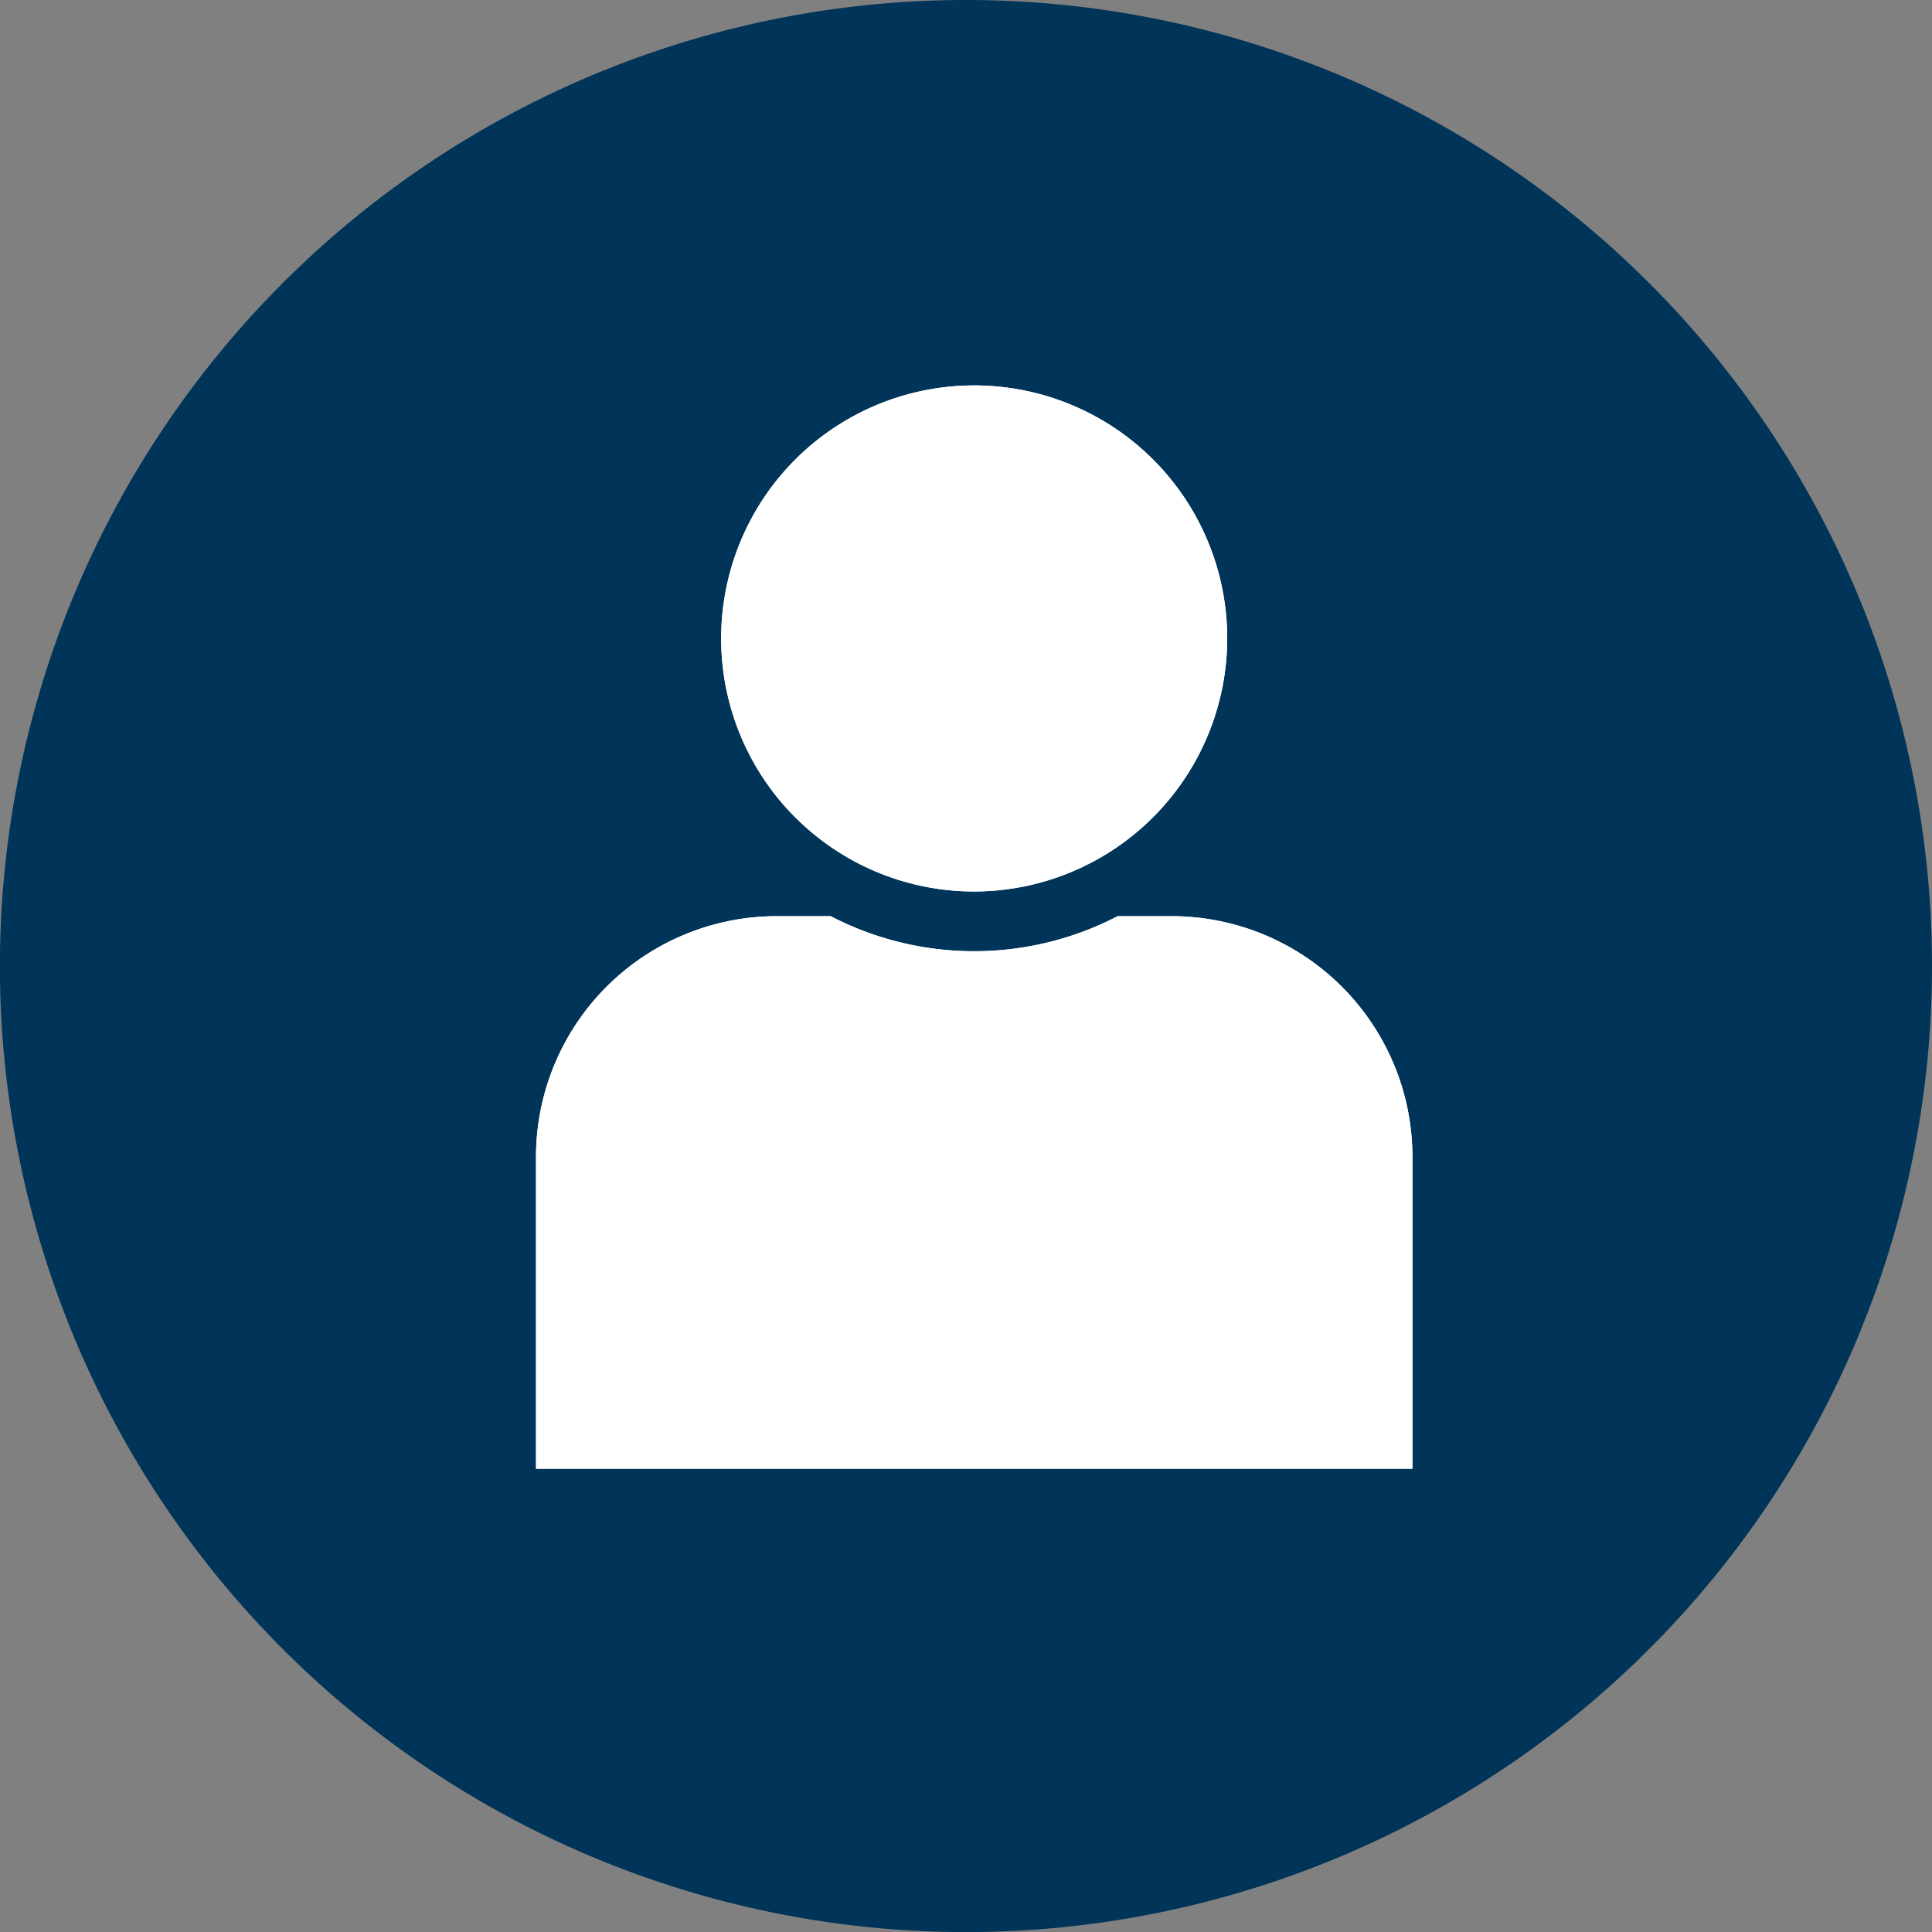 <svg xmlns="http://www.w3.org/2000/svg" xmlns:xlink="http://www.w3.org/1999/xlink" viewBox="0 0 234.79 234.79">
	<rect x="0" y="0" width="234.79" height="234.79" fill="#808080" stroke="none"/>
	<defs>
		<style>.cls-1{fill:#003458;}.cls-2{clip-path:url(#clip-path);}.cls-3{fill:#fff;}</style>
		<clipPath id="clip-path">
			<path class="cls-1" d="M117.4,0A117.4,117.4,0,1,0,234.79,117.4,117.4,117.4,0,0,0,117.4,0Z"/>
		</clipPath>
	</defs>
	<g id="Слой_2" data-name="Слой 2">
		<g id="Layer_1" data-name="Layer 1">
			<path class="cls-1" d="M117.4,0A117.4,117.4,0,1,0,234.79,117.4,117.4,117.4,0,0,0,117.4,0Z"/>
			<g class="cls-2">
				<path class="cls-3" d="M142.41,111.34h-6.58a37.83,37.83,0,0,1-34.88,0H94.38a29.27,29.27,0,0,0-29.24,29.25V178.5H171.65V140.59A29.28,29.28,0,0,0,142.41,111.34Z"/>
				<path class="cls-3" d="M149.14,77.6a30.75,30.75,0,1,0-30.75,30.74A30.79,30.79,0,0,0,149.14,77.6Z"/>
				<path class="cls-3" d="M142.41,111.34h-6.58a37.83,37.83,0,0,1-34.88,0H94.38a29.27,29.27,0,0,0-29.24,29.25V178.5H171.65V140.59A29.28,29.28,0,0,0,142.41,111.34Z"/>
				<path class="cls-3" d="M149.14,77.6a30.75,30.75,0,1,0-30.75,30.74A30.79,30.79,0,0,0,149.14,77.6Z"/>
			</g>
		</g>
	</g>
</svg>